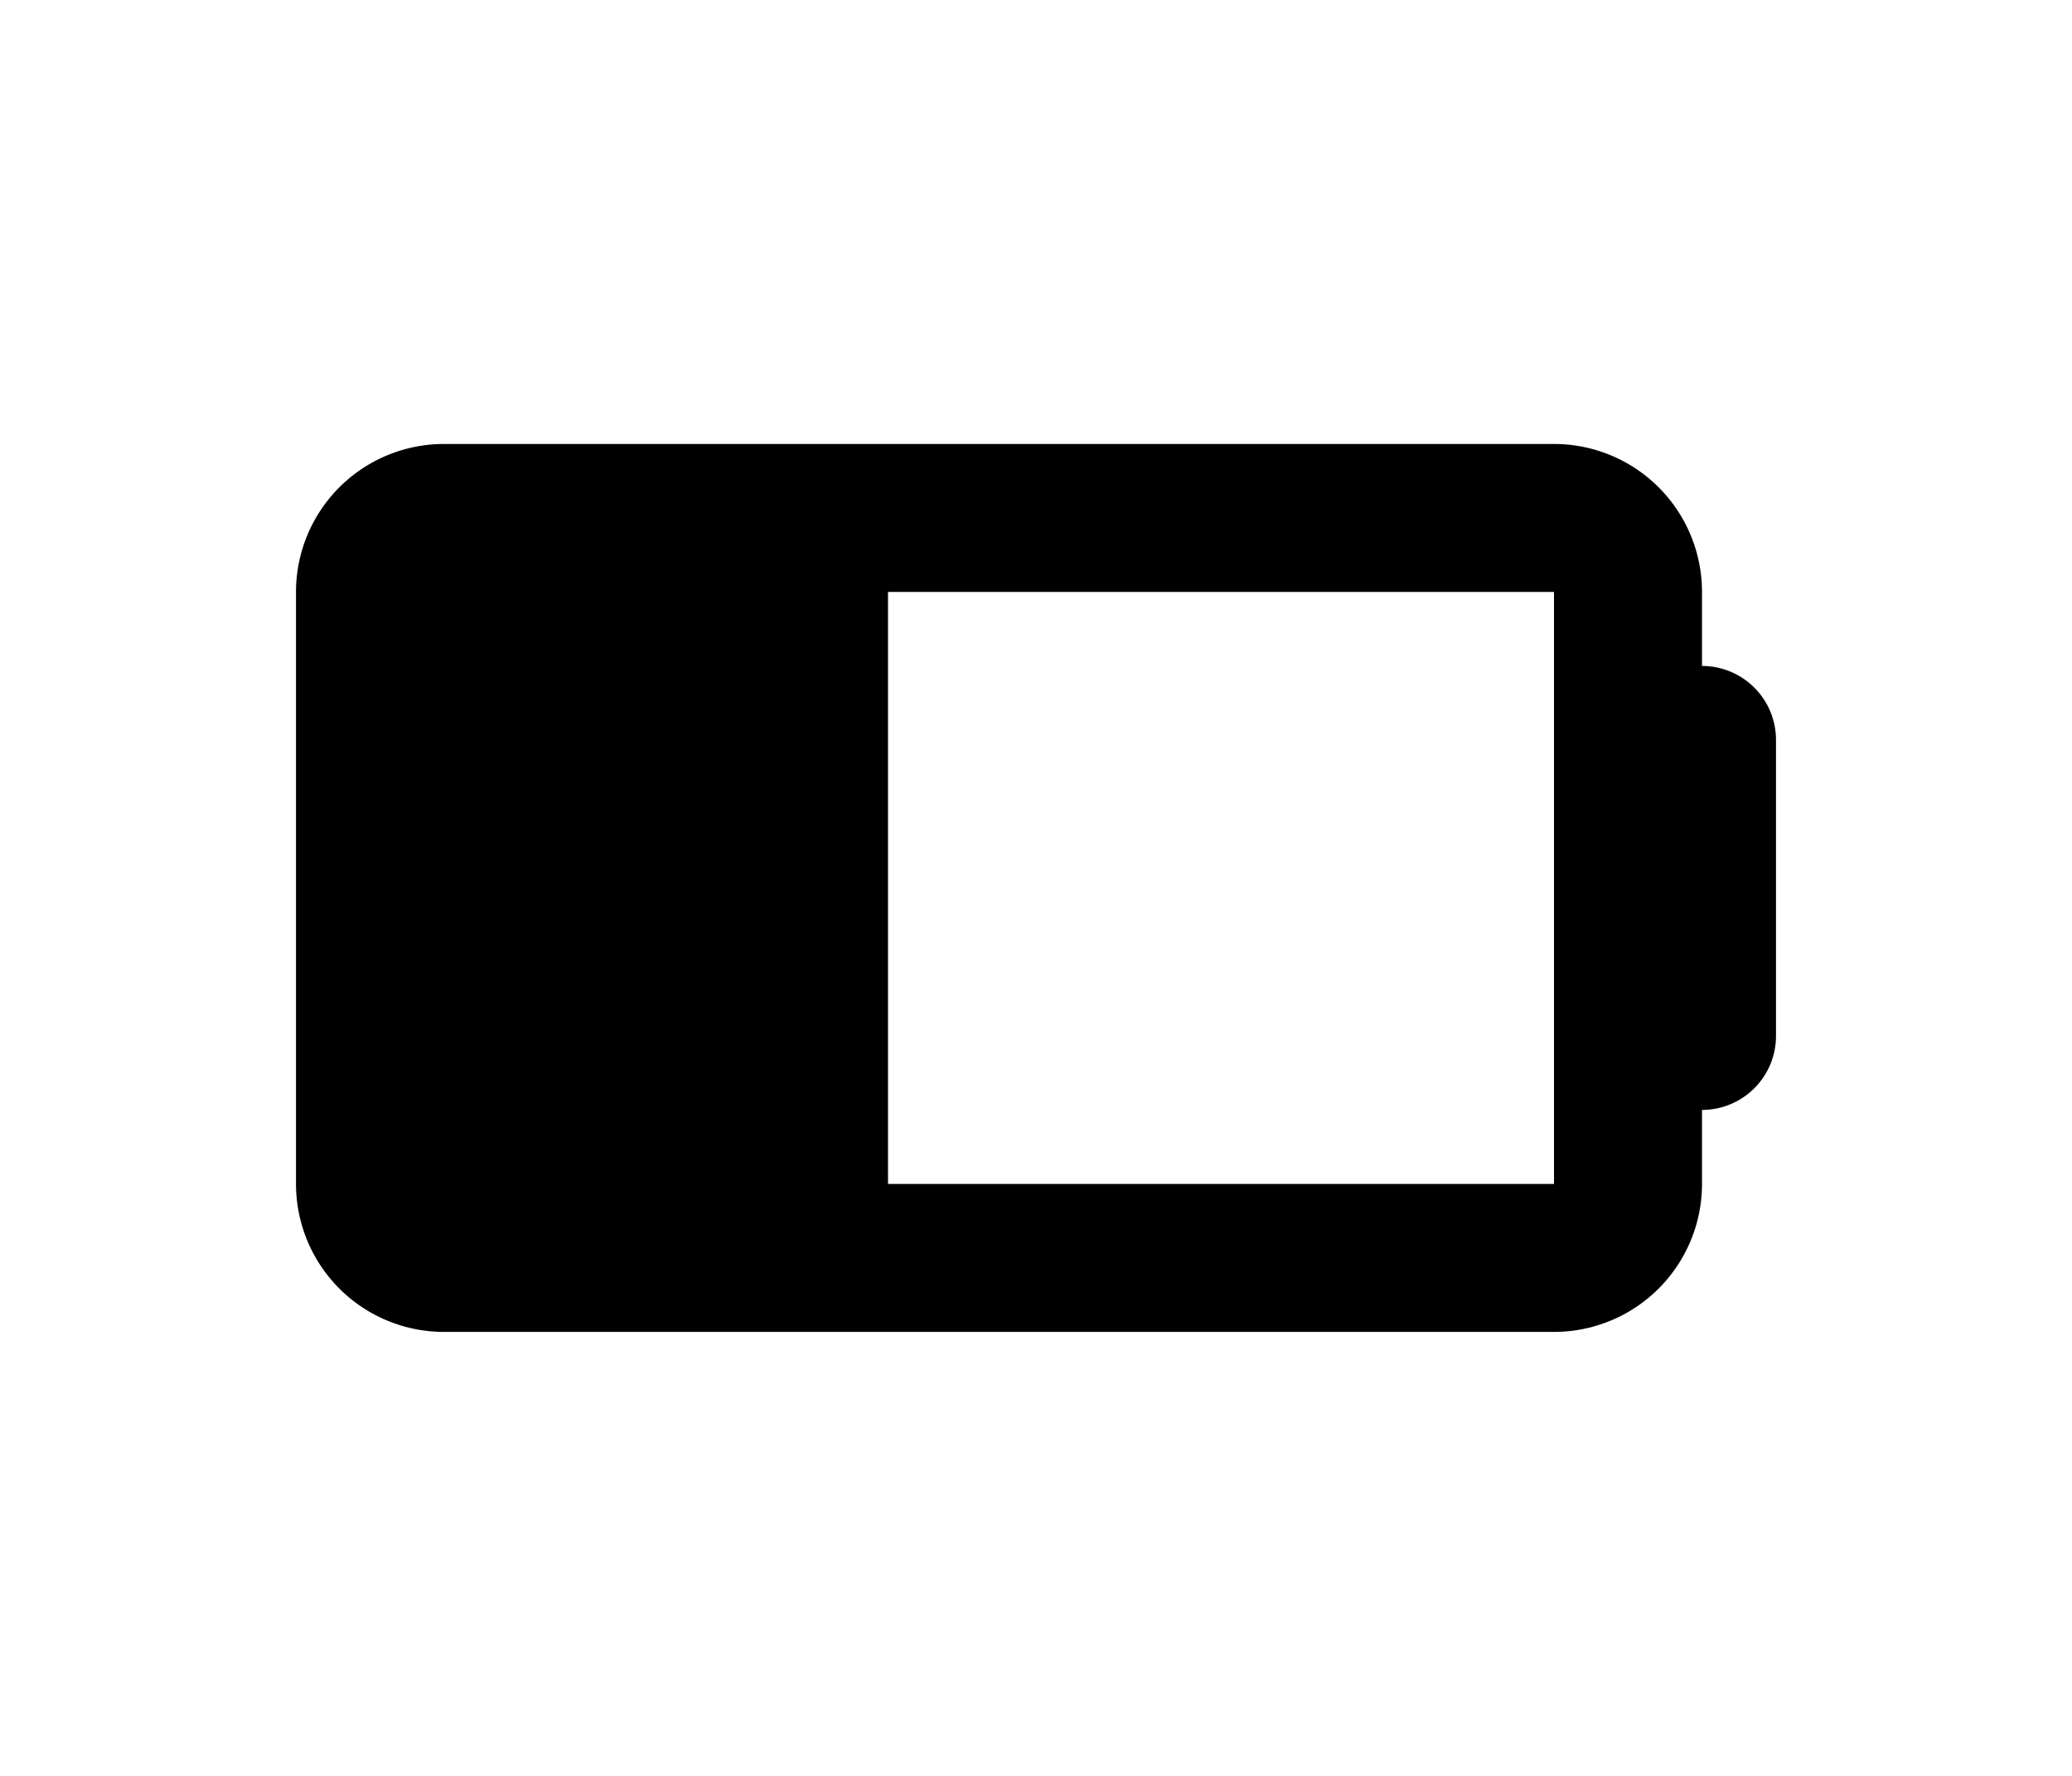 <svg xmlns="http://www.w3.org/2000/svg" viewBox="-2 -6 24 24" width="28" fill="currentColor"><path d="M8 2v8h9V2H8zm11 1a1 1 0 0 1 1 1v4a1 1 0 0 1-1 1v1a2 2 0 0 1-2 2H2a2 2 0 0 1-2-2V2a2 2 0 0 1 2-2h15a2 2 0 0 1 2 2v1z"></path></svg>